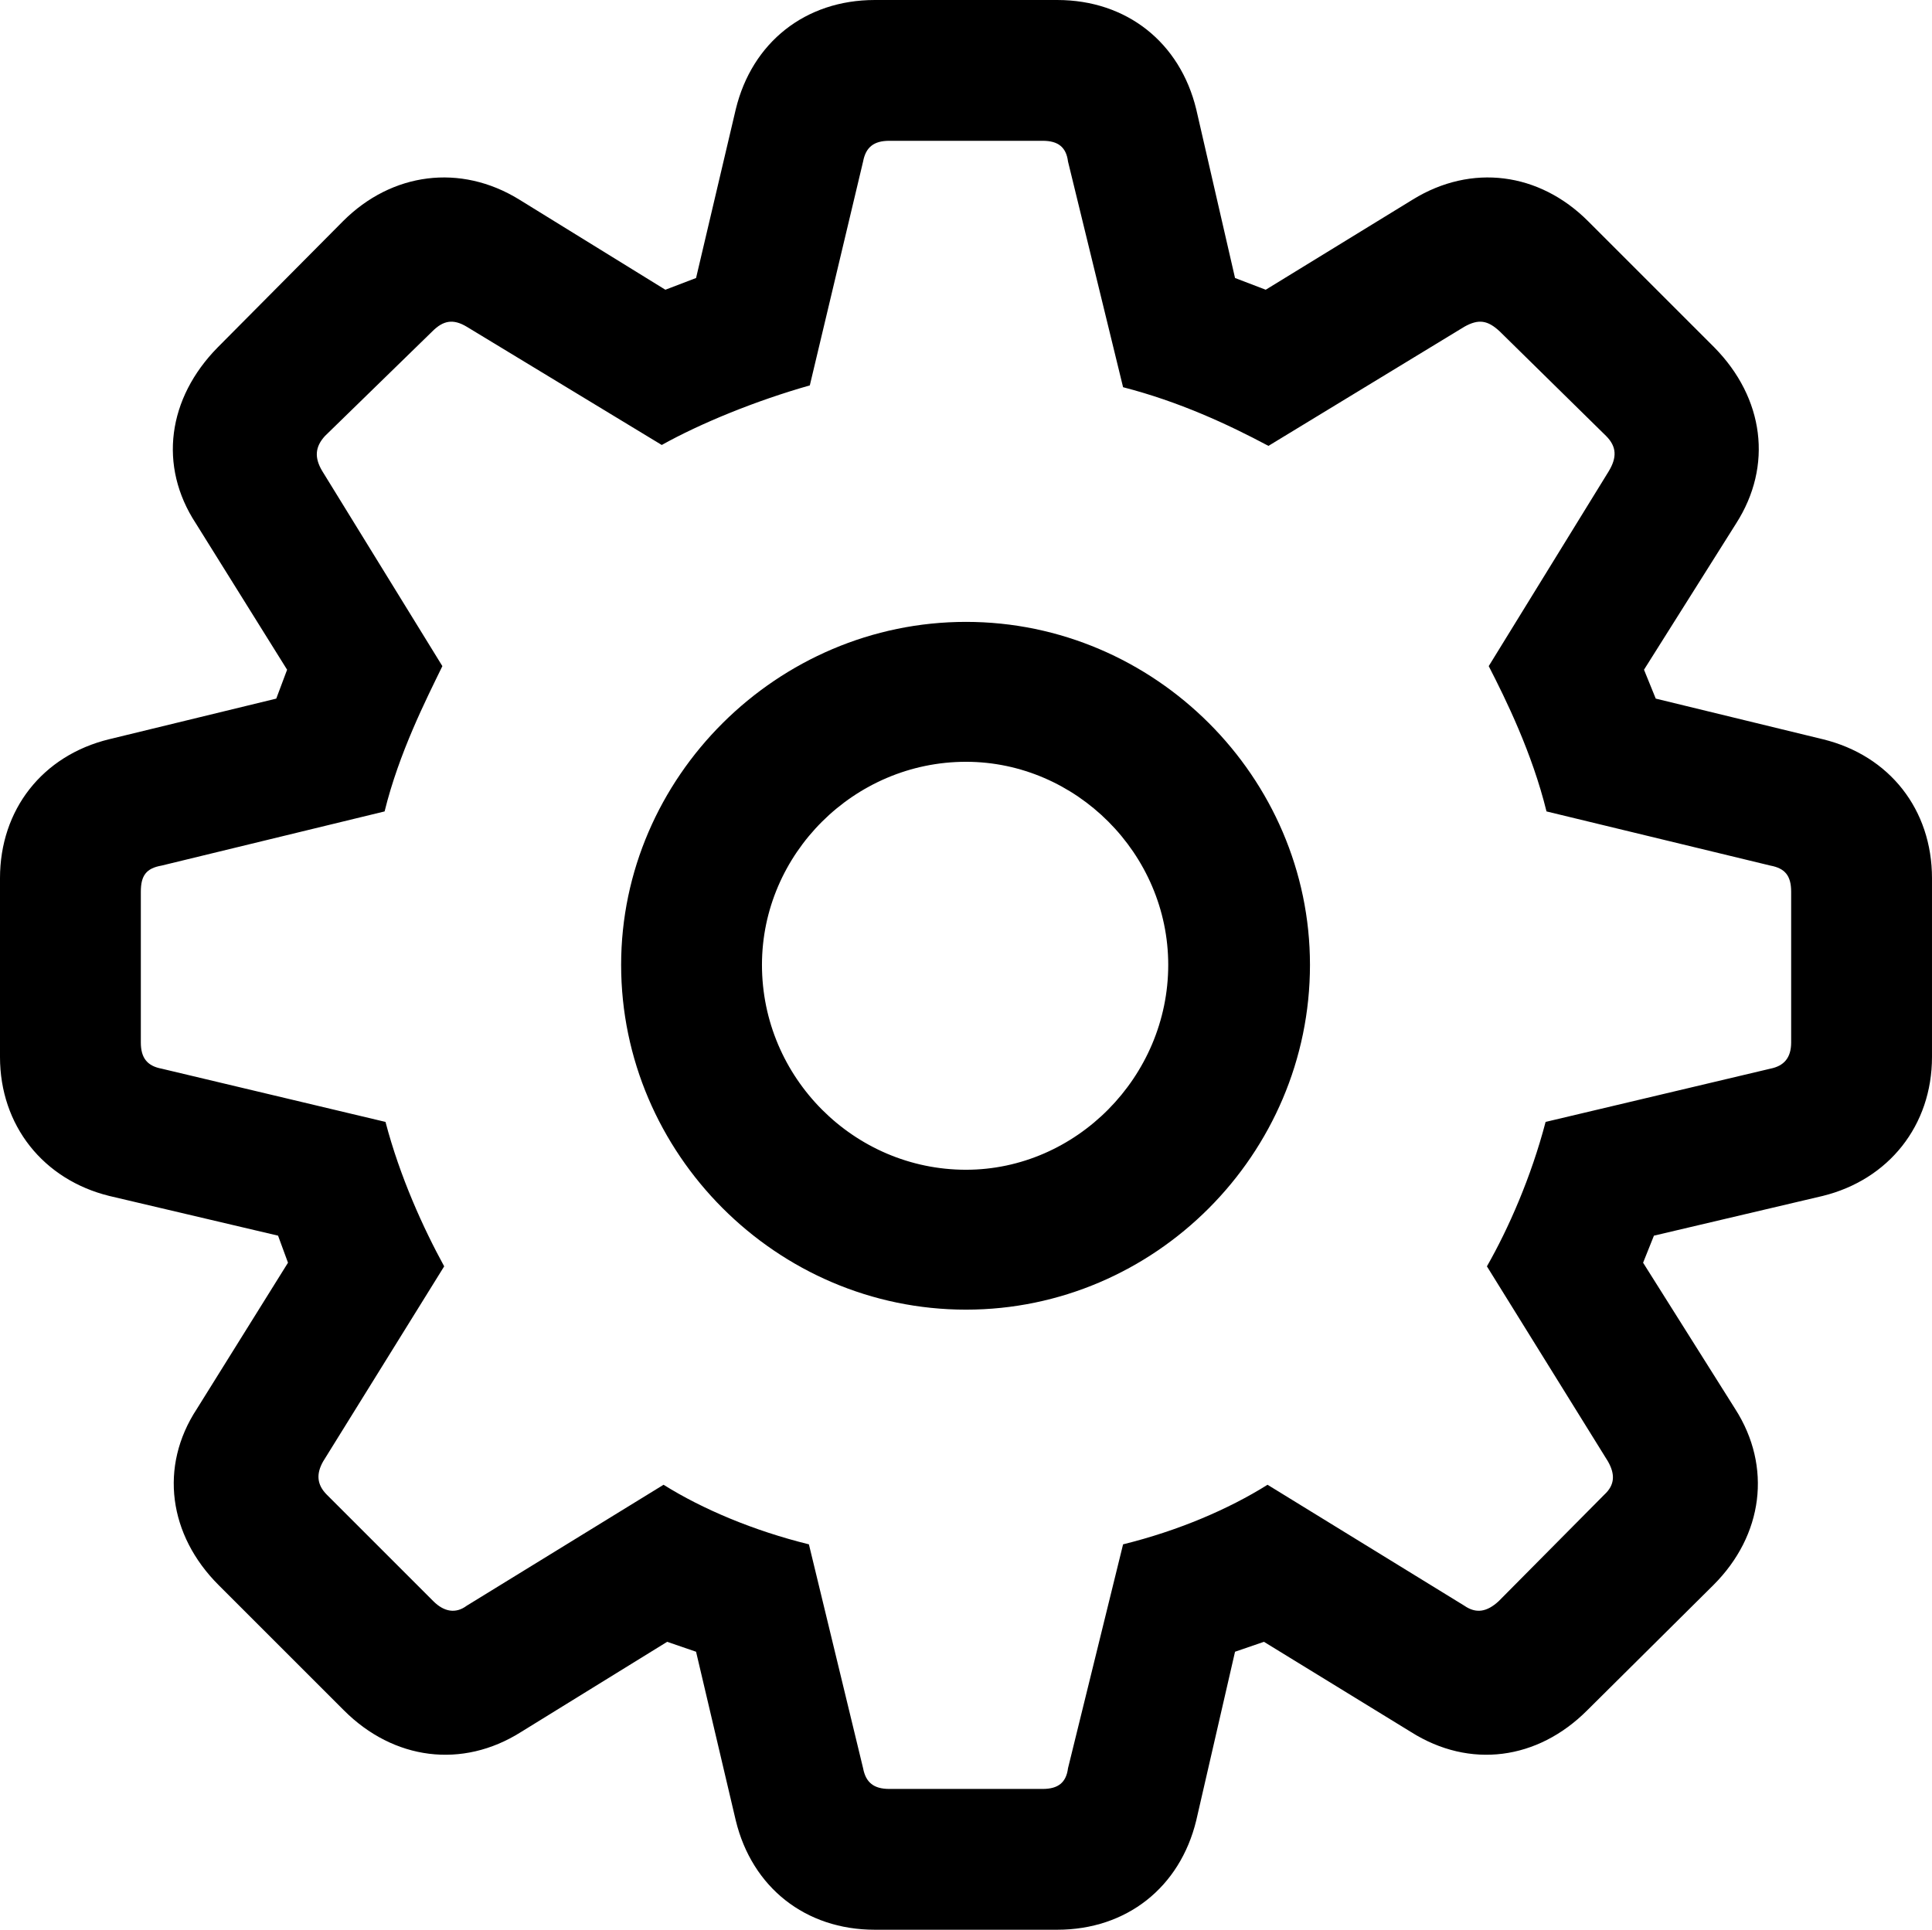 <?xml version="1.0" encoding="UTF-8" standalone="no"?>
<svg xmlns="http://www.w3.org/2000/svg"
     width="1044.922" height="1043.945"
     viewBox="0 0 1044.922 1043.945"
     fill="currentColor">
  <path d="M473.148 1043.942H571.778C609.378 1043.942 638.188 1020.992 646.978 984.862L667.968 893.552L683.598 888.182L763.188 937.012C794.918 957.032 831.548 952.152 858.398 925.292L926.758 857.422C953.618 830.562 958.498 793.462 938.478 762.212L888.668 683.102L894.528 668.462L985.838 646.972C1021.488 638.182 1044.918 608.882 1044.918 571.782V475.102C1044.918 437.992 1021.978 408.692 985.838 399.902L895.508 377.932L889.158 362.302L938.968 283.202C958.988 251.952 954.098 215.332 927.248 187.992L858.888 119.632C832.518 93.262 795.898 88.382 764.158 107.912L684.568 156.742L667.968 150.392L646.978 59.082C638.188 22.952 609.378 0.002 571.778 0.002H473.148C435.548 0.002 406.738 22.952 397.948 59.082L376.468 150.392L359.868 156.742L280.758 107.912C249.028 88.382 211.918 93.262 185.548 119.632L117.678 187.992C90.818 215.332 85.448 251.952 105.958 283.202L155.278 362.302L149.418 377.932L59.078 399.902C22.948 408.692 -0.002 437.992 -0.002 475.102V571.782C-0.002 608.882 23.438 638.182 59.078 646.972L150.388 668.462L155.758 683.102L106.448 762.212C85.938 793.462 91.308 830.562 118.168 857.422L186.038 925.292C212.888 952.152 249.998 957.032 281.738 937.012L360.838 888.182L376.468 893.552L397.948 984.862C406.738 1020.992 435.548 1043.942 473.148 1043.942ZM480.958 967.772C472.658 967.772 468.258 964.352 466.798 956.542L437.498 835.452C407.718 828.122 379.888 816.402 358.888 803.222L252.438 868.652C246.578 873.052 240.238 872.072 234.378 866.212L176.758 808.592C171.388 803.222 170.898 797.362 174.808 790.532L240.238 685.062C229.008 664.552 216.308 636.722 208.498 606.932L87.398 578.122C79.588 576.662 76.168 572.262 76.168 563.962V482.422C76.168 473.632 79.098 469.722 87.398 468.262L208.008 438.962C215.818 407.222 230.468 378.422 239.258 360.352L174.318 254.882C169.918 247.562 170.408 241.702 175.778 235.842L233.888 179.202C239.748 173.342 245.118 172.362 252.438 176.762L357.908 240.722C378.908 229.002 408.688 216.802 437.988 208.492L466.798 87.402C468.258 79.592 472.658 76.172 480.958 76.172H563.968C572.268 76.172 576.658 79.592 577.638 87.402L607.418 209.472C637.698 217.282 664.058 229.492 686.038 241.212L791.988 176.762C799.808 172.362 804.688 173.342 811.038 179.202L868.648 235.842C874.508 241.702 874.508 247.562 870.118 254.882L805.178 360.352C814.458 378.422 828.618 407.222 836.428 438.962L957.518 468.262C965.328 469.722 968.748 473.632 968.748 482.422V563.962C968.748 572.262 964.848 576.662 957.518 578.122L835.938 606.932C828.128 636.722 815.918 664.552 804.198 685.062L869.628 790.532C873.538 797.362 873.538 803.222 867.678 808.592L810.548 866.212C804.198 872.072 798.338 873.052 791.988 868.652L685.548 803.222C664.548 816.402 637.208 828.122 607.418 835.452L577.638 956.542C576.658 964.352 572.268 967.772 563.968 967.772ZM522.458 708.492C624.508 708.492 708.498 624.512 708.498 521.972C708.498 420.412 624.508 336.422 522.458 336.422C420.408 336.422 335.938 420.412 335.938 521.972C335.938 624.022 419.918 708.492 522.458 708.492ZM522.458 632.812C461.918 632.812 412.108 583.012 412.108 521.972C412.108 461.912 461.918 412.112 522.458 412.112C582.028 412.112 631.838 461.912 631.838 521.972C631.838 582.522 582.028 632.812 522.458 632.812Z"/>
</svg>